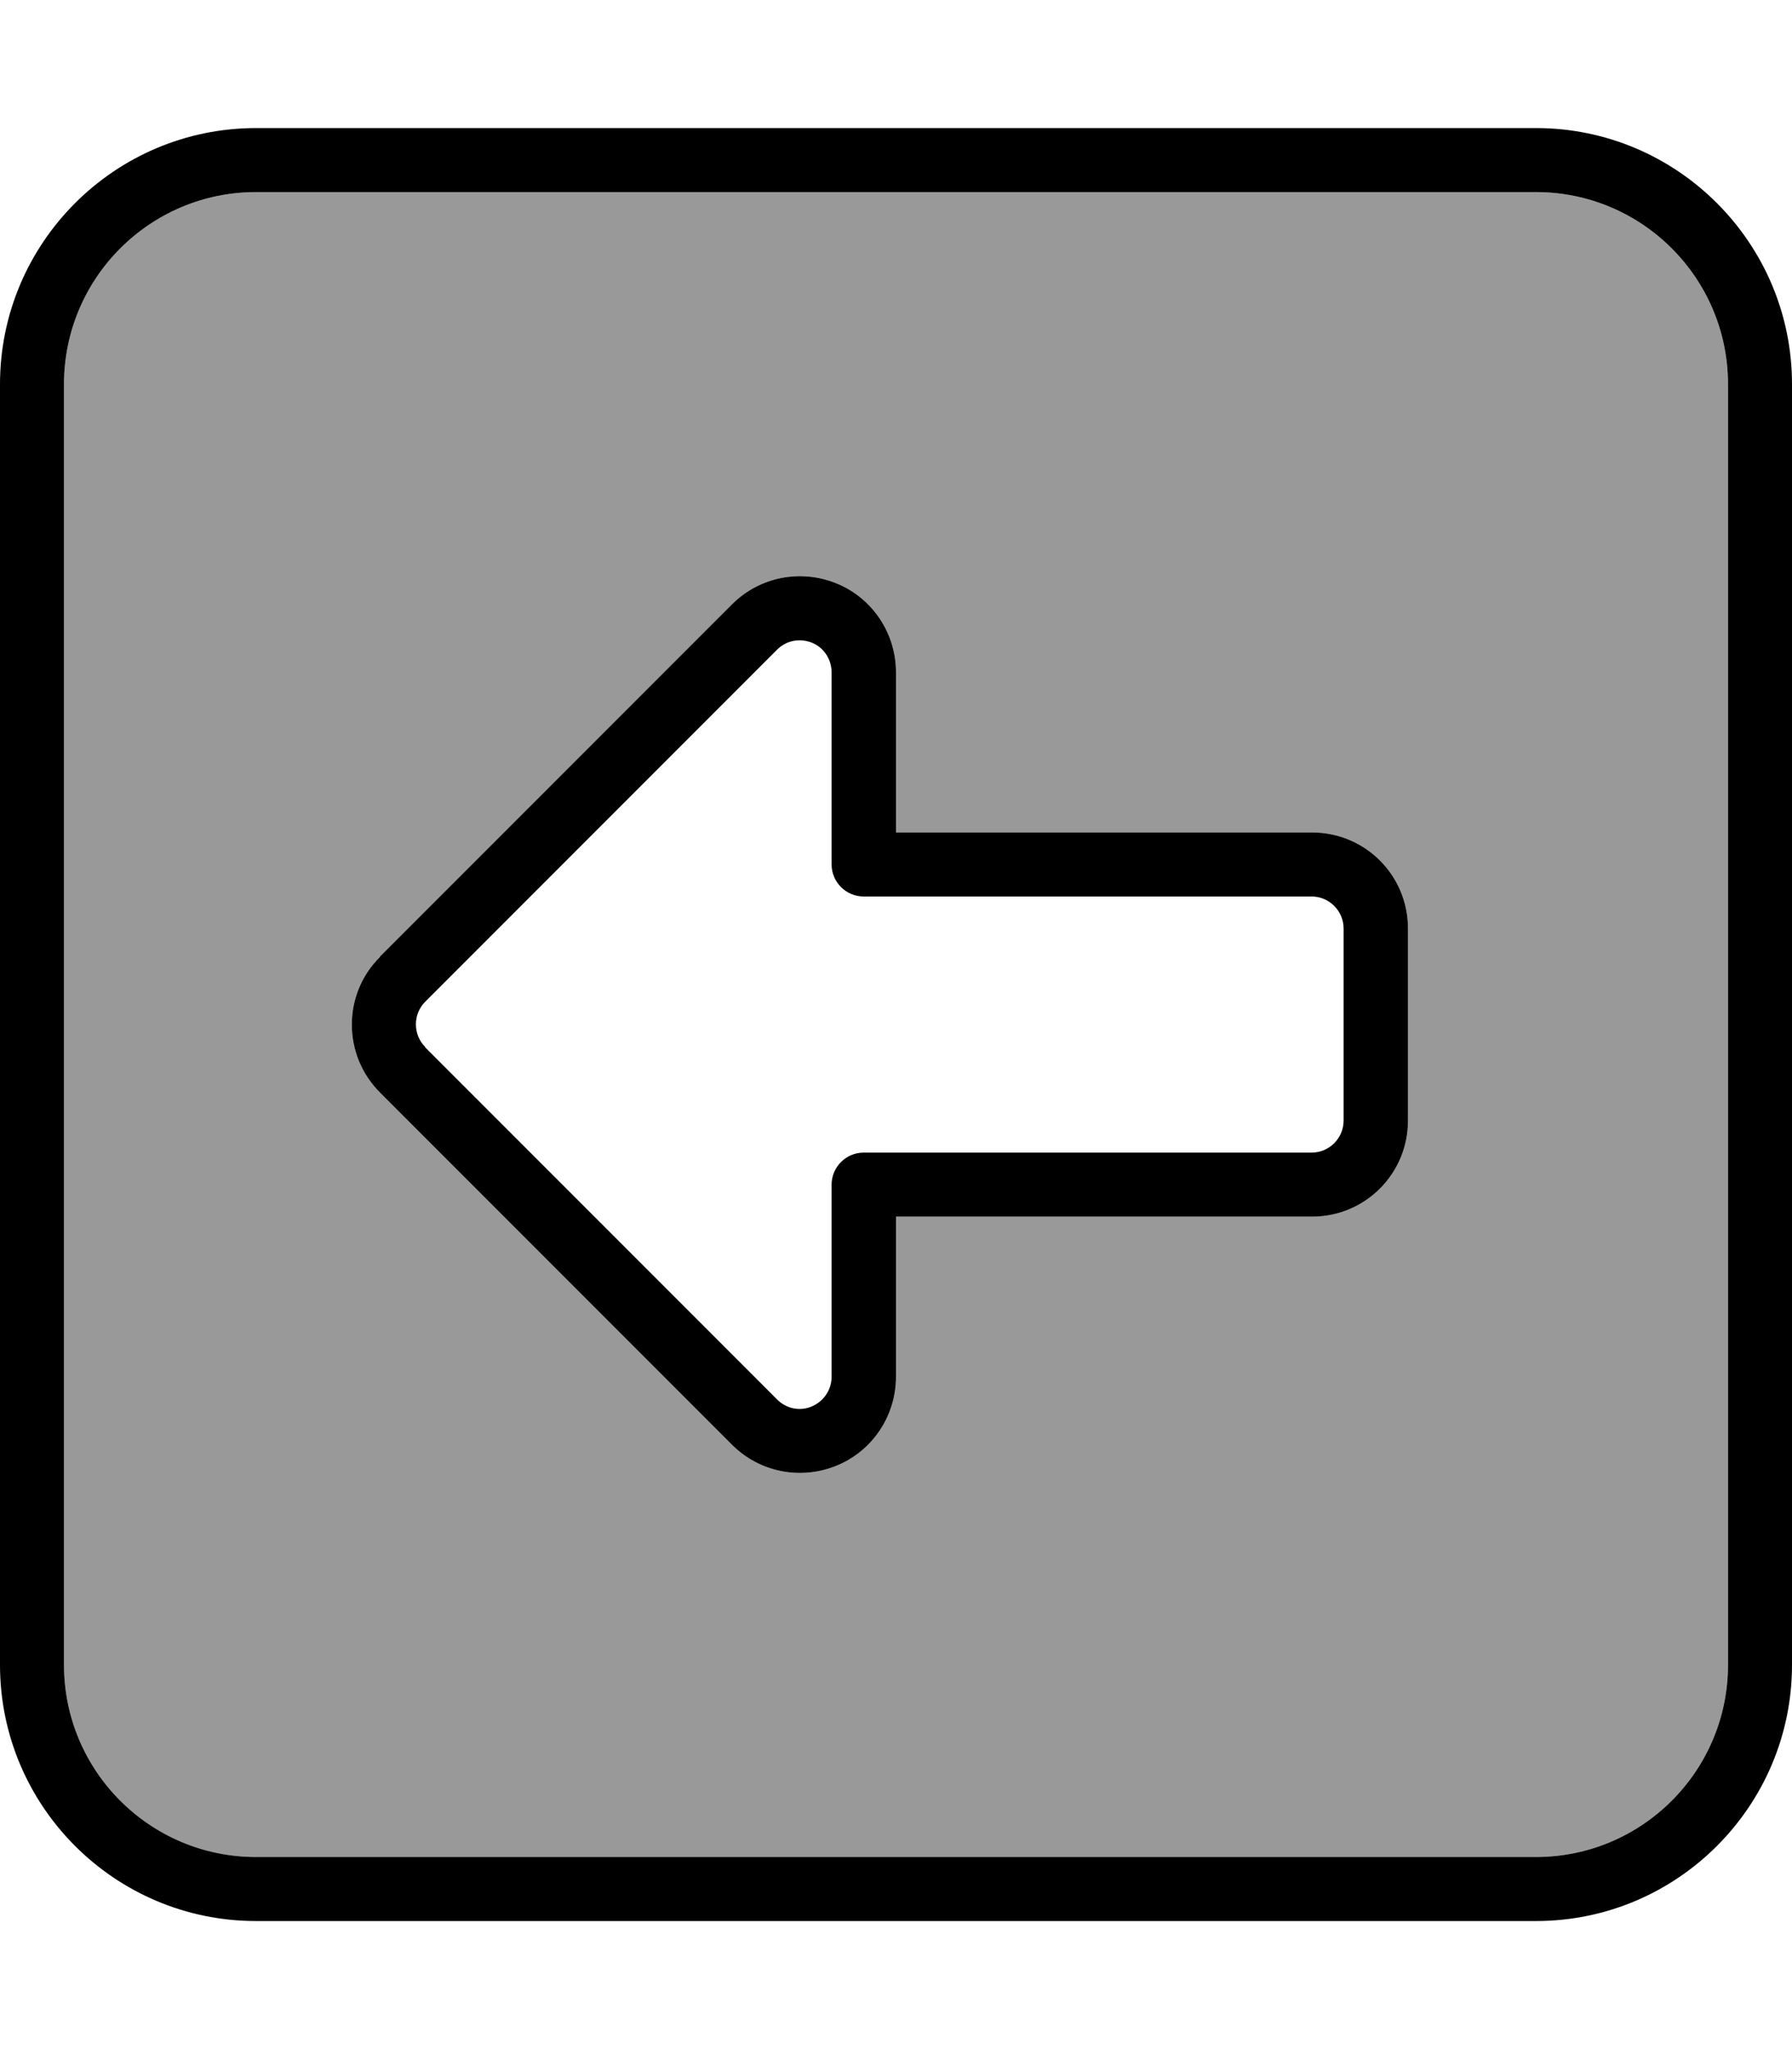 <svg xmlns="http://www.w3.org/2000/svg" viewBox="0 0 448 512"><!--! Font Awesome Pro 7.0.0 by @fontawesome - https://fontawesome.com License - https://fontawesome.com/license (Commercial License) Copyright 2025 Fonticons, Inc. --><path opacity=".4" fill="currentColor" d="M16 96l0 320c0 26.5 21.5 48 48 48l320 0c26.5 0 48-21.5 48-48l0-320c0-26.5-21.5-48-48-48L64 48C37.5 48 16 69.5 16 96zM95 239l88-88c6.9-6.9 17.2-8.9 26.2-5.2S224 158.3 224 168l0 40 104 0c13.3 0 24 10.7 24 24l0 48c0 13.3-10.7 24-24 24l-104 0 0 40c0 9.7-5.8 18.5-14.8 22.2s-19.3 1.7-26.2-5.2L95 273c-9.4-9.4-9.4-24.6 0-33.9z"/><path fill="currentColor" d="M16 416c0 26.5 21.5 48 48 48l320 0c26.5 0 48-21.5 48-48l0-320c0-26.5-21.5-48-48-48L64 48C37.5 48 16 69.5 16 96l0 320zm48 64c-35.3 0-64-28.7-64-64L0 96C0 60.7 28.7 32 64 32l320 0c35.3 0 64 28.7 64 64l0 320c0 35.3-28.7 64-64 64L64 480zm42.3-218.3l88 88c2.3 2.3 5.7 3 8.7 1.7s4.9-4.2 4.9-7.4l0-48c0-4.4 3.6-8 8-8l112 0c4.4 0 8-3.6 8-8l0-48c0-4.4-3.6-8-8-8l-112 0c-4.4 0-8-3.6-8-8l0-48c0-3.2-1.9-6.2-4.9-7.4s-6.4-.6-8.7 1.7l-88 88c-3.1 3.1-3.1 8.2 0 11.3zM95 239l88-88c6.9-6.9 17.2-8.9 26.2-5.2S224 158.3 224 168l0 40 104 0c13.3 0 24 10.7 24 24l0 48c0 13.3-10.7 24-24 24l-104 0 0 40c0 9.7-5.8 18.5-14.8 22.2s-19.3 1.7-26.2-5.2L95 273c-9.4-9.4-9.4-24.6 0-33.9z"/></svg>